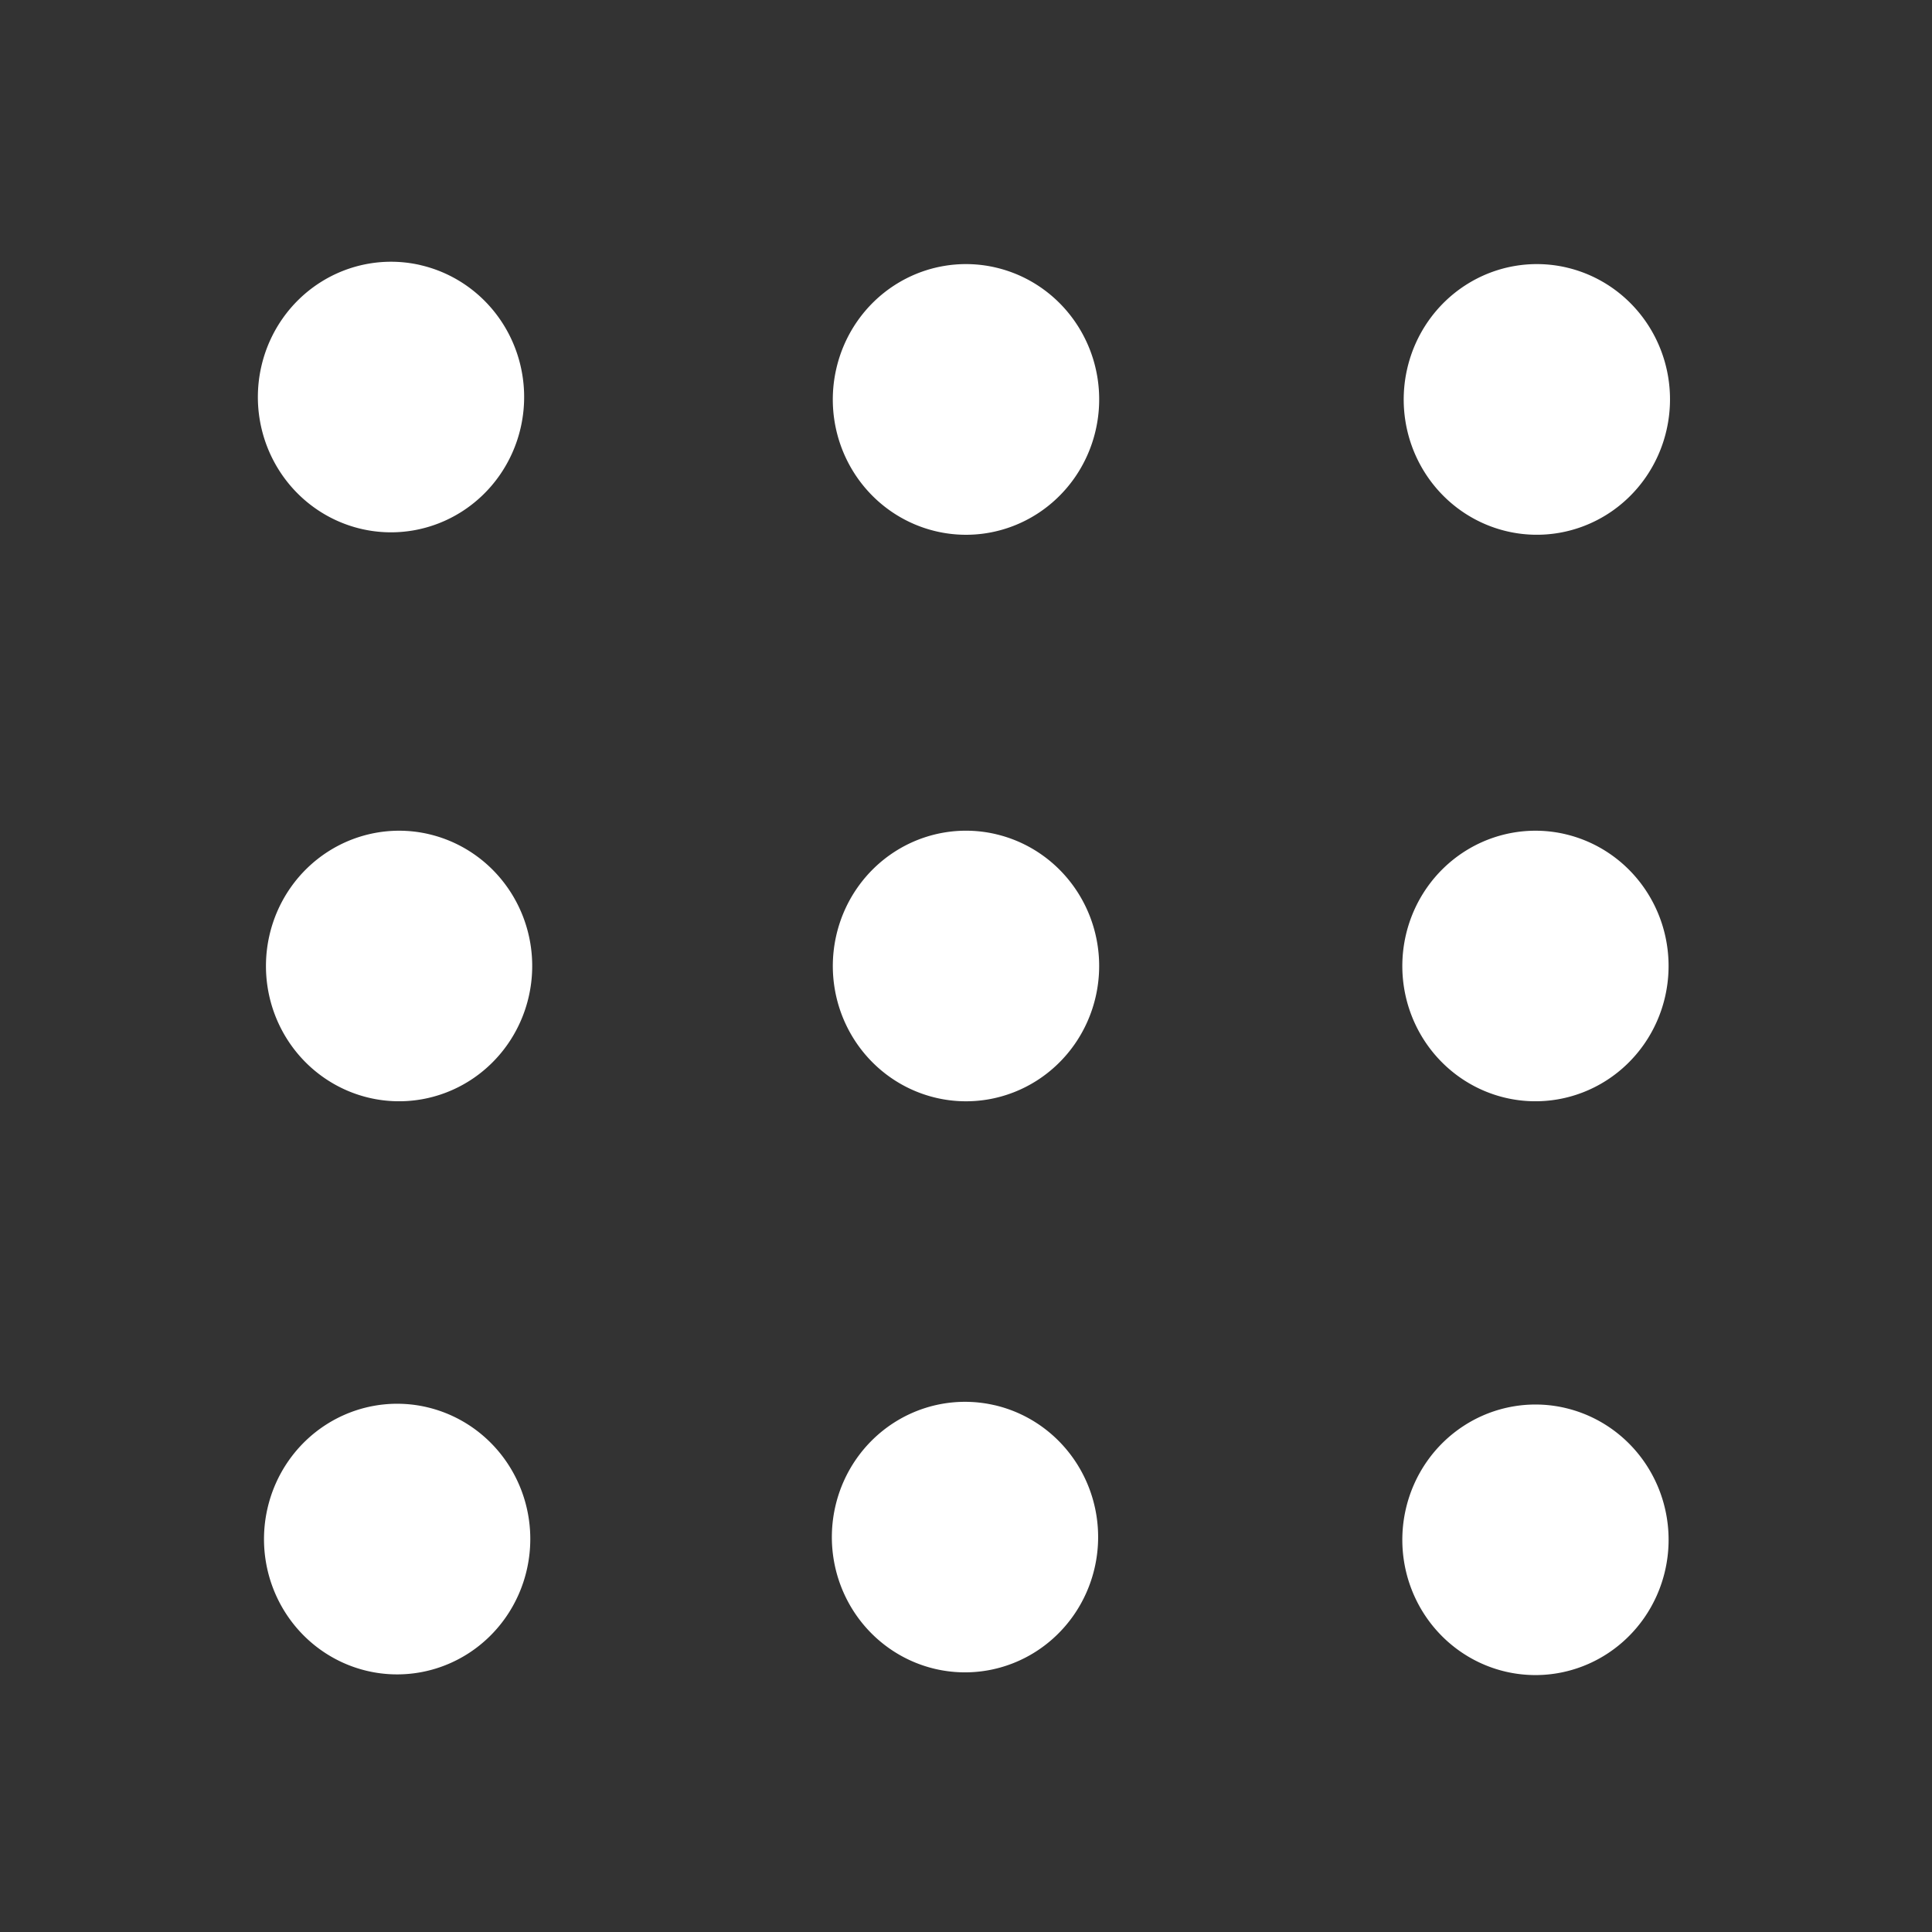 <svg xmlns="http://www.w3.org/2000/svg" width="22" height="22"><rect width="100%" height="100%" fill="#333333" stroke="none"/><path d="M11.341 9.499a1.516 1.54 0 0 1 1.137 1.845 1.516 1.54 0 0 1-1.815 1.158 1.516 1.54 0 0 1-1.142-1.842 1.516 1.54 0 0 1 1.812-1.163m-.003 6.505a1.516 1.54 0 0 1 1.136 1.846 1.516 1.54 0 0 1-1.814 1.157 1.516 1.54 0 0 1-1.142-1.842A1.516 1.54 0 0 1 11.32 16m.021-12.953a1.516 1.54 0 0 1 1.137 1.846 1.516 1.54 0 0 1-1.815 1.158 1.516 1.54 0 0 1-1.142-1.843 1.516 1.54 0 0 1 1.812-1.163m6.509.002a1.516 1.54 0 0 1 1.136 1.846 1.516 1.54 0 0 1-1.814 1.158 1.516 1.54 0 0 1-1.142-1.843 1.516 1.54 0 0 1 1.812-1.163m-.009 6.454a1.516 1.54 0 0 1 1.137 1.845 1.516 1.54 0 0 1-1.814 1.158 1.516 1.54 0 0 1-1.142-1.842 1.516 1.54 0 0 1 1.811-1.163m.008 6.536a1.516 1.54 0 0 1 1.137 1.846 1.516 1.54 0 0 1-1.814 1.157 1.516 1.54 0 0 1-1.142-1.842 1.516 1.54 0 0 1 1.811-1.163m-12.955-.007A1.516 1.54 0 0 1 6 17.87a1.516 1.54 0 0 1-1.815 1.158 1.516 1.54 0 0 1-1.141-1.843 1.516 1.54 0 0 1 1.81-1.163m.031-6.523a1.516 1.54 0 0 1 1.137 1.845 1.516 1.54 0 0 1-1.814 1.158 1.516 1.54 0 0 1-1.142-1.842 1.516 1.54 0 0 1 1.811-1.163M4.792 3.02A1.516 1.54 0 0 1 5.93 4.866a1.516 1.54 0 0 1-1.815 1.157 1.516 1.54 0 0 1-1.141-1.842 1.516 1.54 0 0 1 1.811-1.163" fill="#fff" paint-order="stroke fill markers"/></svg>